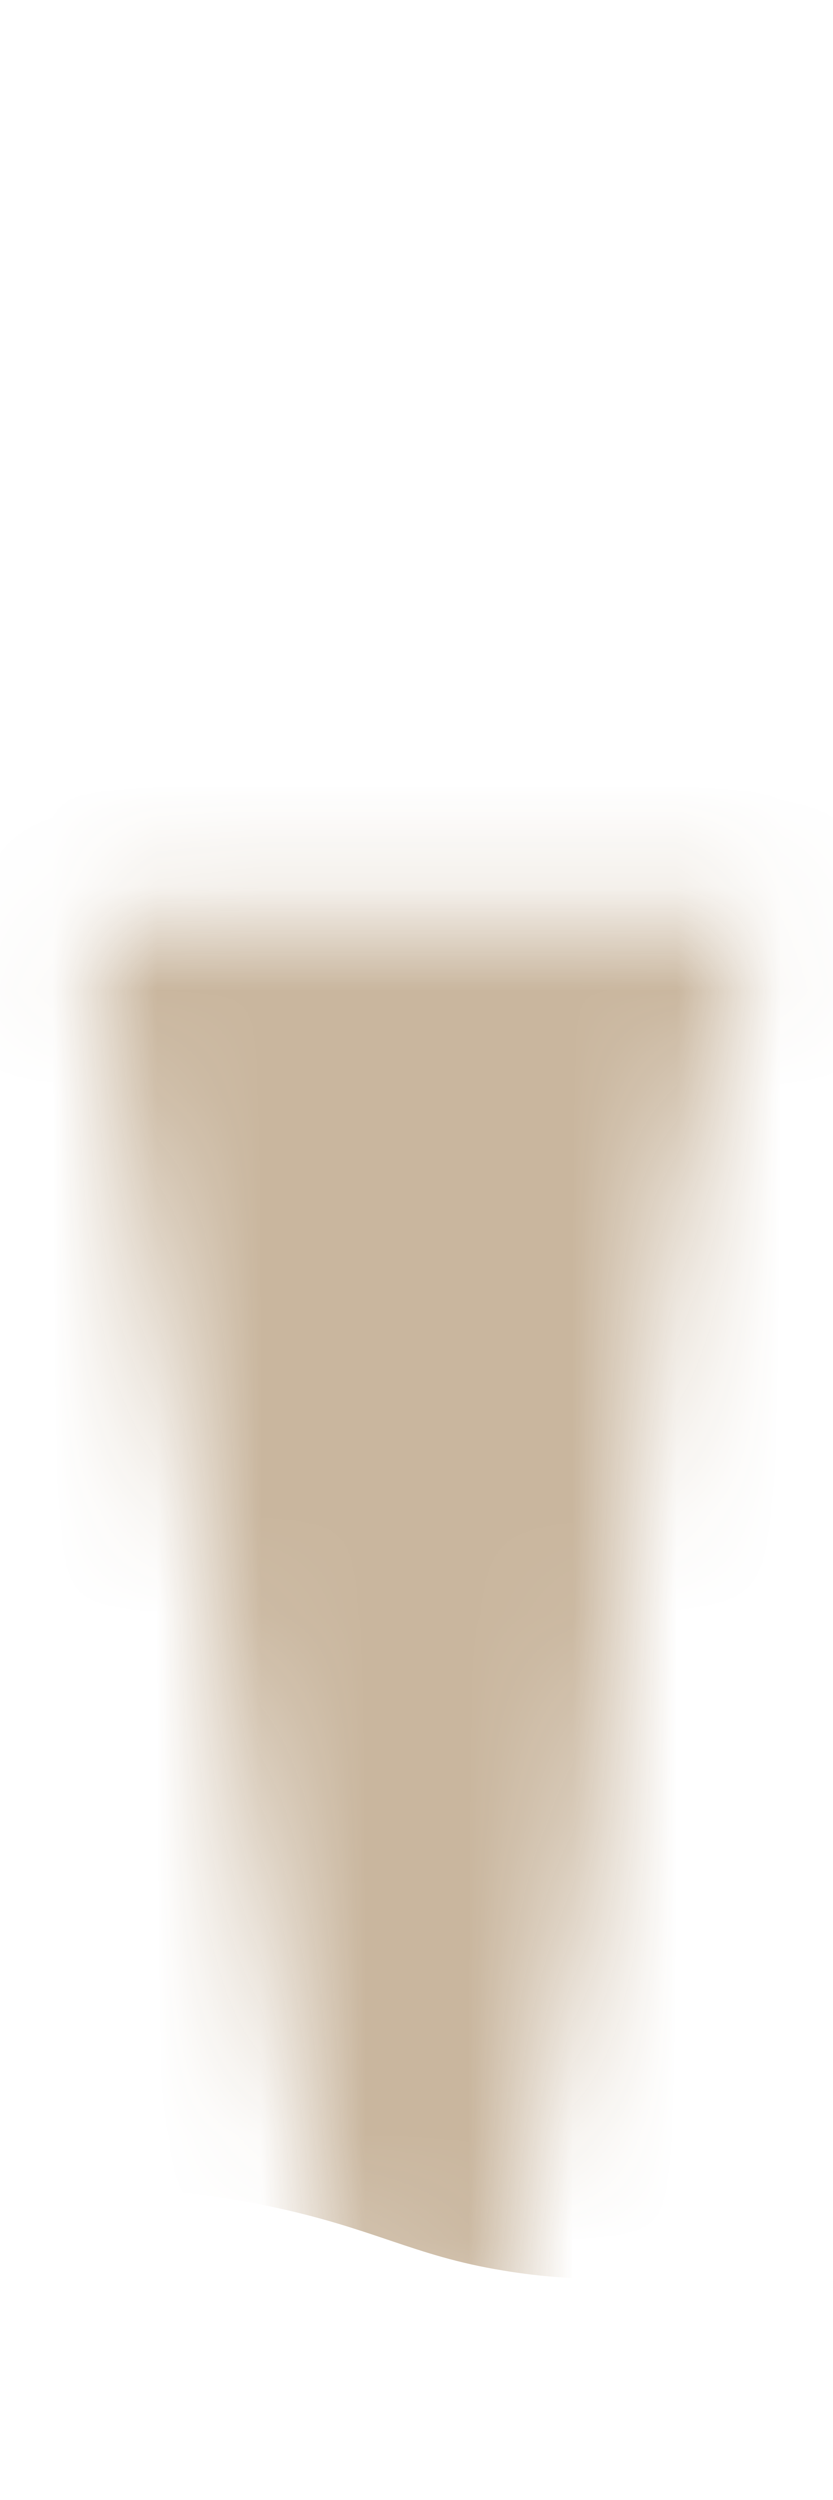 <svg width="8" height="24" viewBox="0 0 8 24" fill="none" xmlns="http://www.w3.org/2000/svg">
<mask id="mask0_254_20434" style="mask-type:luminance" maskUnits="userSpaceOnUse" x="0" y="8" width="8" height="16">
<path d="M0.805 8.837C1.095 10.307 2.135 15.447 2.915 20.427C3.285 22.807 4.065 24.797 4.785 22.287C5.505 19.777 5.955 16.317 6.185 13.667C6.415 11.017 7.155 9.497 7.265 8.807L0.805 8.837Z" fill="white"/>
</mask>
<g mask="url(#mask0_254_20434)">
<path opacity="0.95" d="M-2.164 21.436C-1.014 21.096 0.666 20.786 2.566 21.176C3.586 21.386 3.966 21.656 4.826 21.796C6.006 21.996 7.726 21.906 10.046 20.546C10.066 18.556 10.086 8.556 10.106 6.566H-2.164V21.426V21.436Z" fill="#C7B39A"/>
</g>
</svg>

